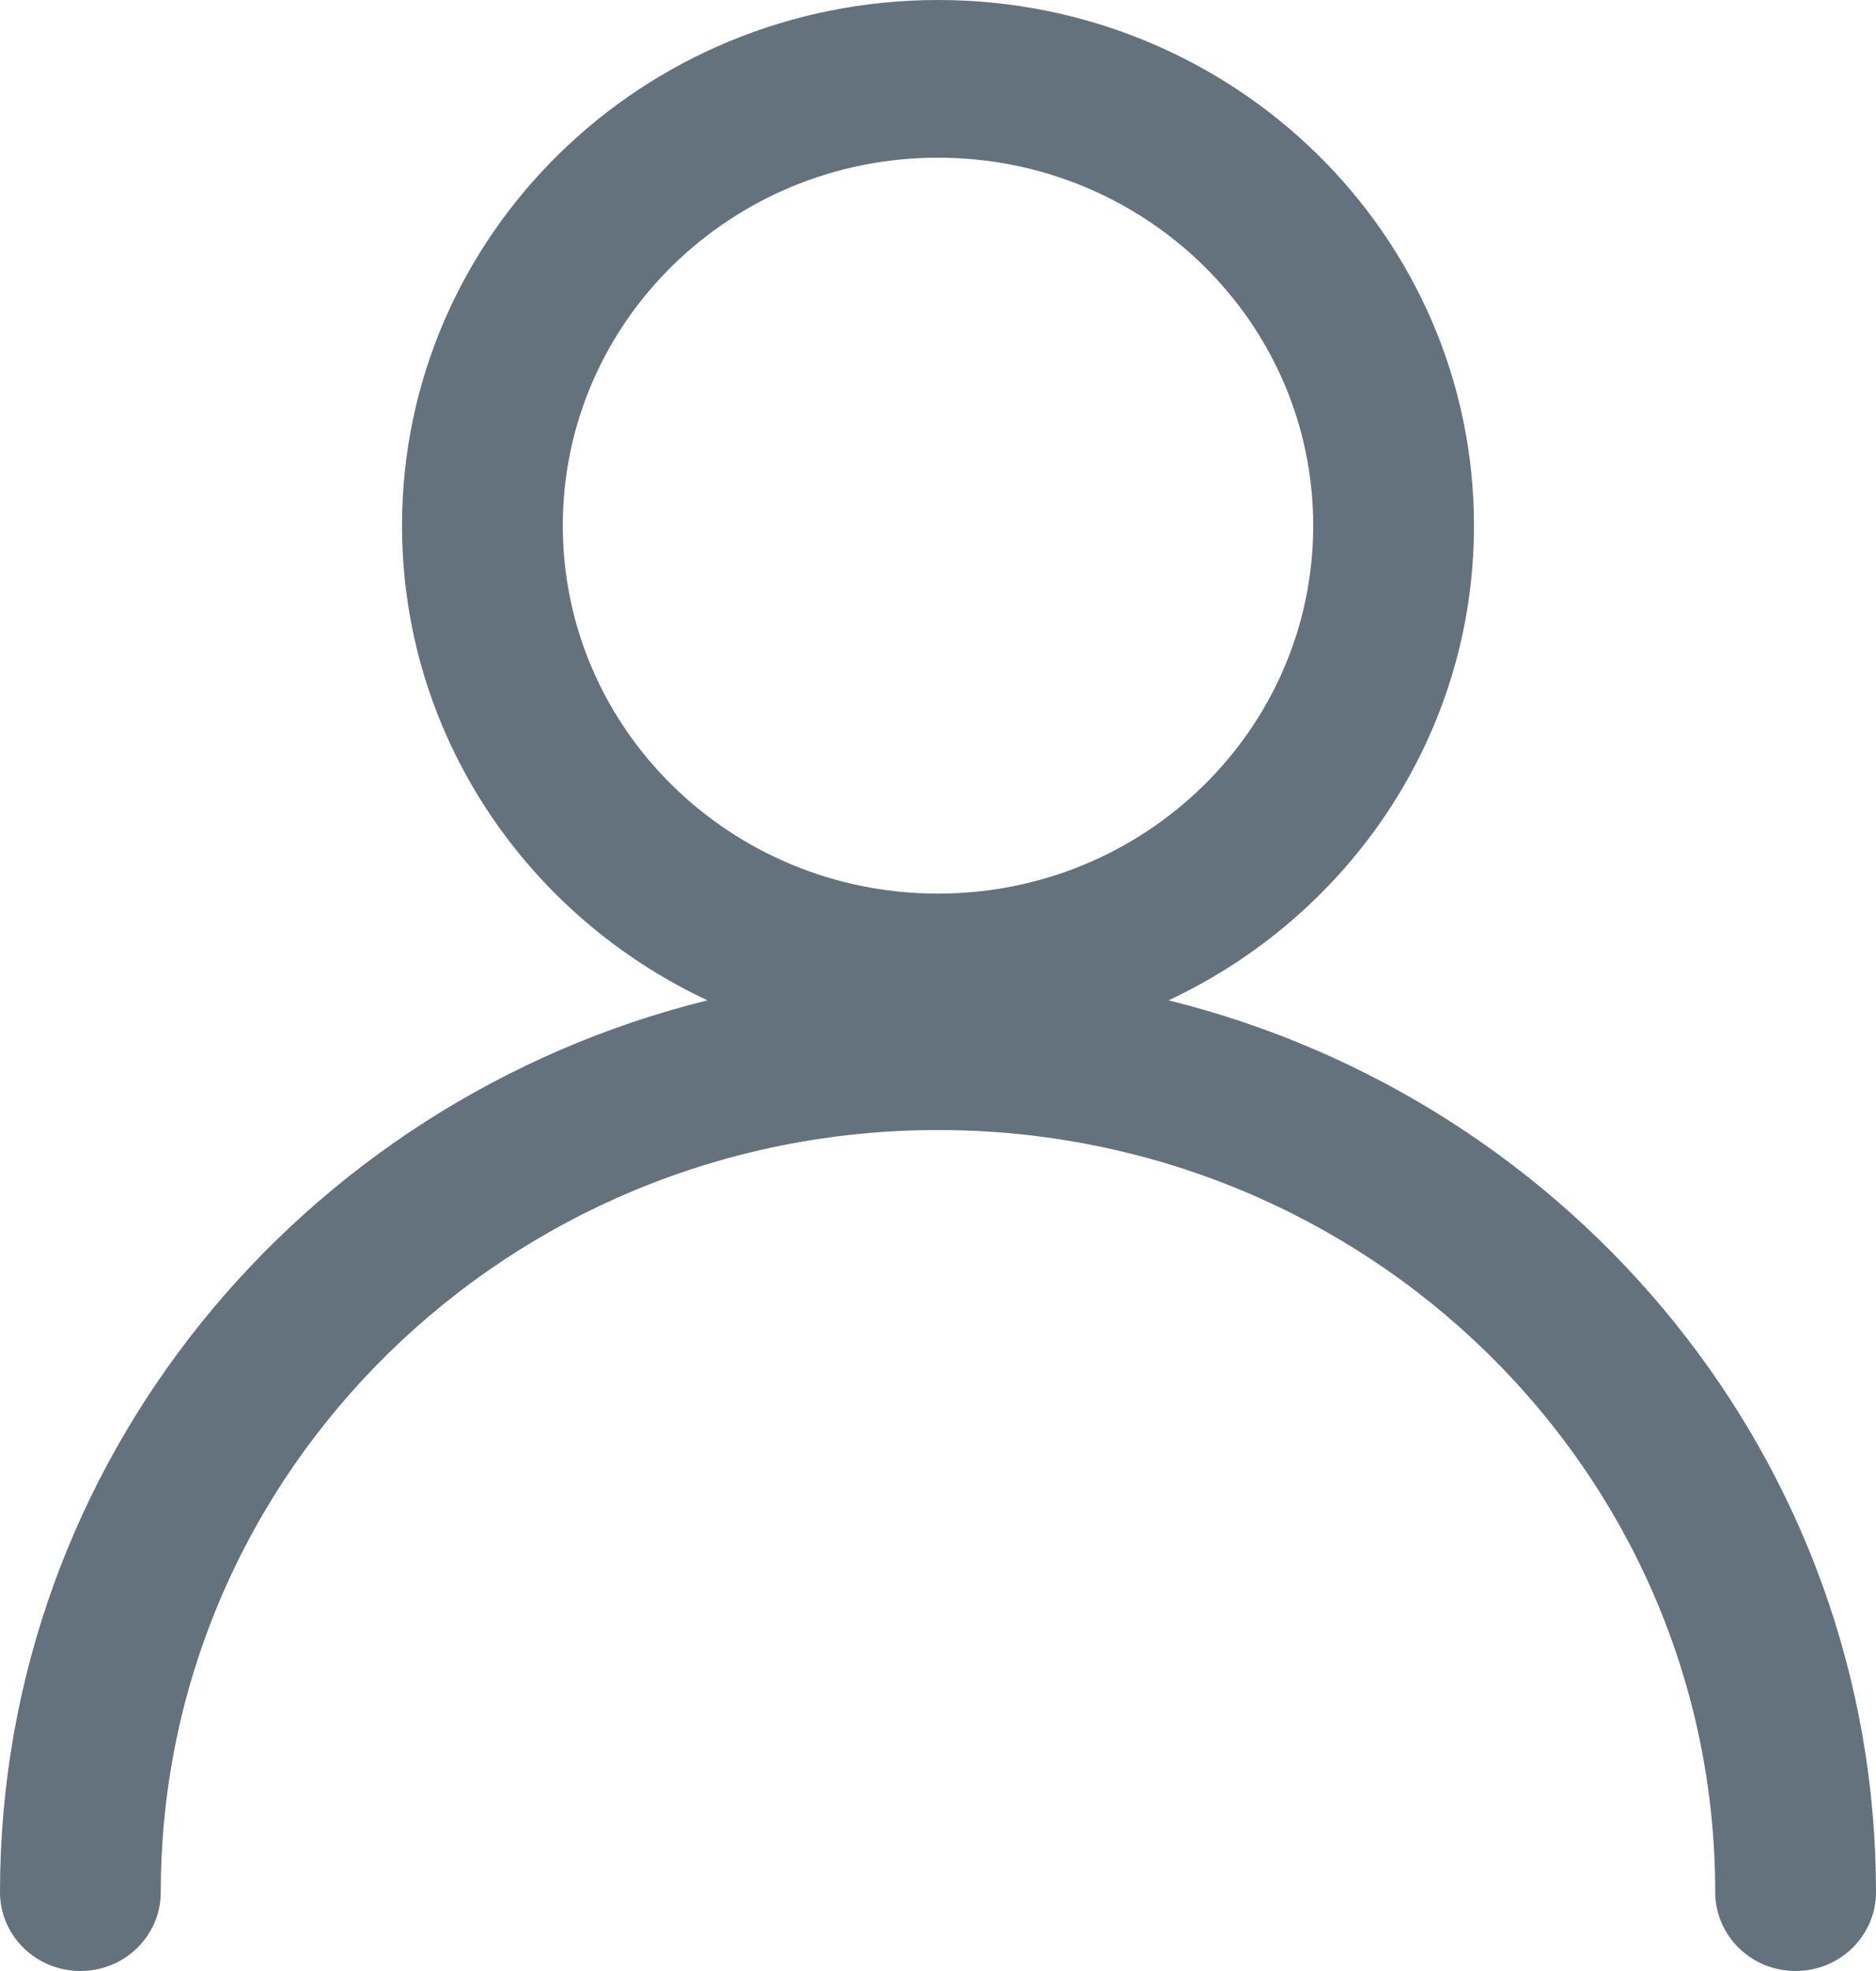 <svg width="20" height="21" viewBox="0 0 20 21" fill="none" xmlns="http://www.w3.org/2000/svg">
  <path
    fill-rule="evenodd"
    clip-rule="evenodd"
    d="M14 5.6C14 7.765 12.209 9.521 10 9.521C7.791 9.521 6 7.765 6 5.6C6 3.435 7.791 1.68 10 1.68C12.209 1.68 14 3.435 14 5.6ZM12.458 10.658C14.383 9.757 15.714 7.831 15.714 5.6C15.714 2.507 13.156 0 10 0C6.844 0 4.286 2.507 4.286 5.6C4.286 7.831 5.616 9.757 7.542 10.658C3.208 11.731 0 15.578 0 20.16C0 20.624 0.384 21 0.857 21C1.331 21 1.714 20.624 1.714 20.16C1.714 15.675 5.424 12.04 10 12.04C14.576 12.04 18.286 15.675 18.286 20.16C18.286 20.624 18.669 21 19.143 21C19.616 21 20 20.624 20 20.16C20 15.578 16.792 11.731 12.458 10.658Z"
    fill="#64727D"
  />
</svg>
